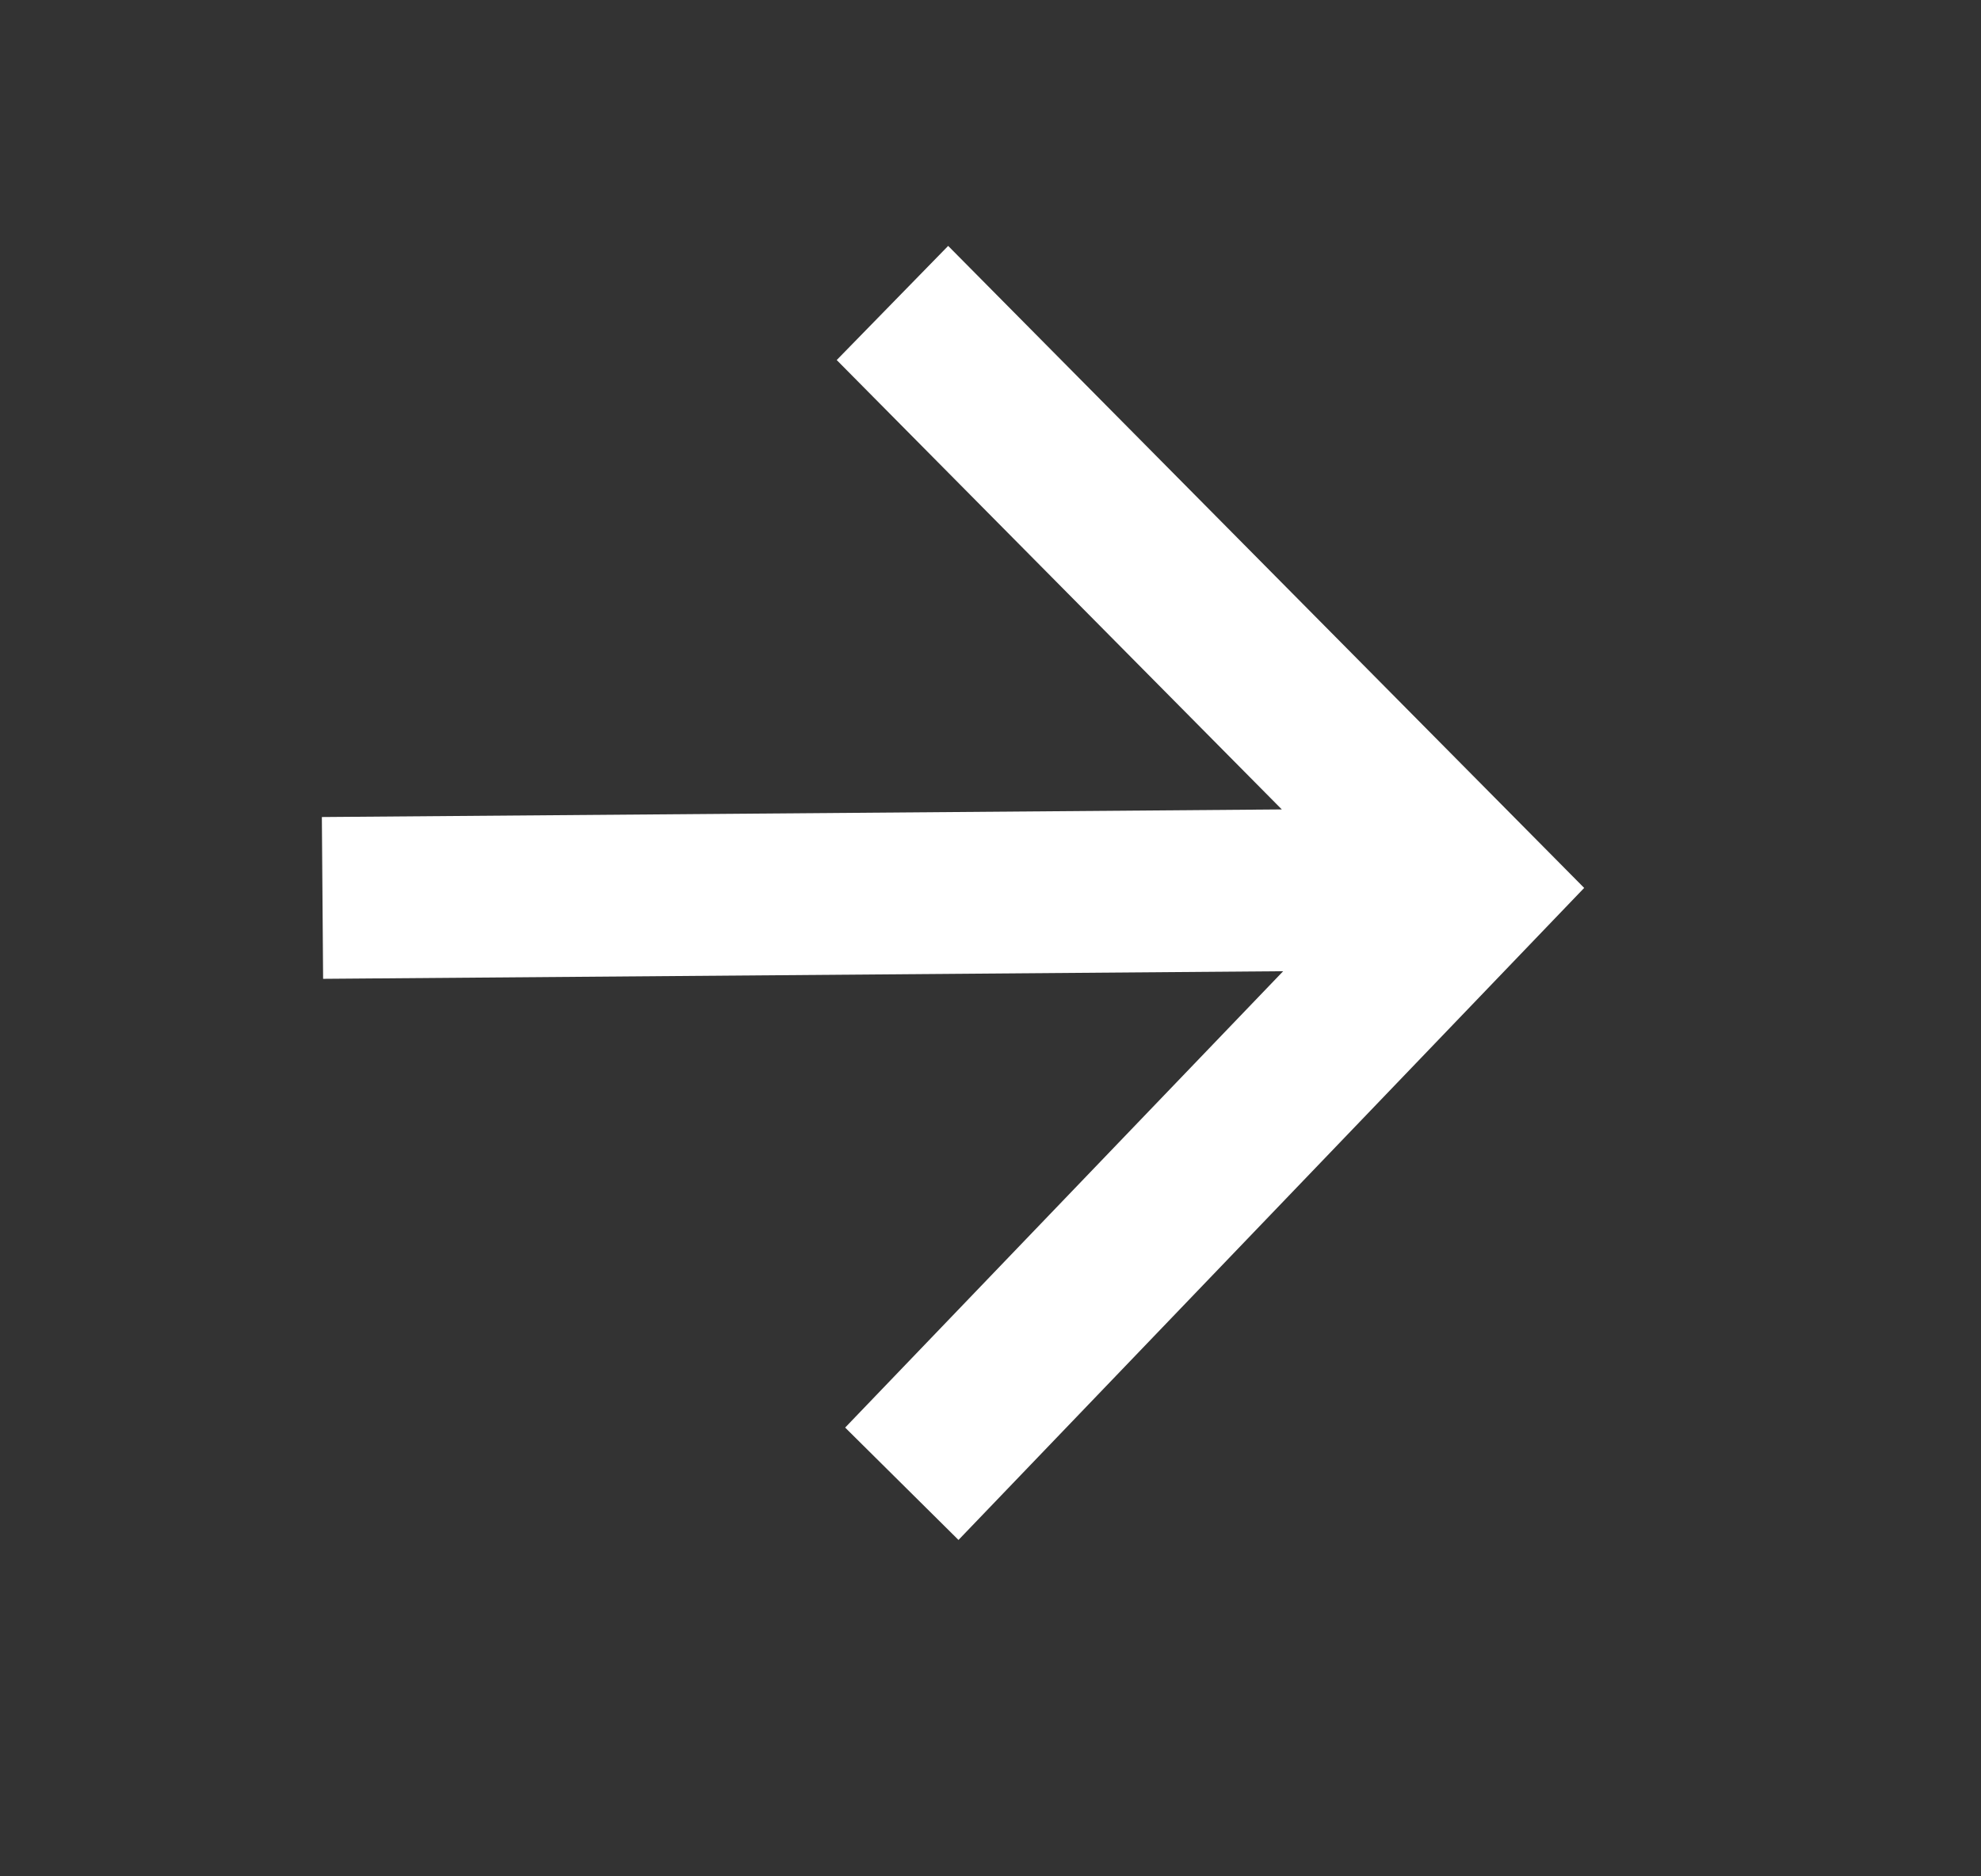 <svg width="19" height="18" viewBox="0 0 19 18" fill="none" xmlns="http://www.w3.org/2000/svg">
<rect x="0" y="0" width="19" height="18" fill="#333333" stroke="none"/>
<mask id="mask0_40_45" style="mask-type:alpha" maskUnits="userSpaceOnUse" x="0" y="0" width="19" height="18">
<rect x="18.288" y="17.152" width="18.152" height="17.152" transform="rotate(179.543 18.288 17.152)" fill="#D9D9D9"/>
</mask>
<g mask="url(#mask0_40_45)">
<path d="M12.294 7.765L8.025 3.454L9.094 2.359L15.194 8.518L9.193 14.773L8.106 13.695L12.307 9.317L3.099 9.39L3.087 7.838L12.294 7.765Z" fill="white"/>
</g>
</svg>
